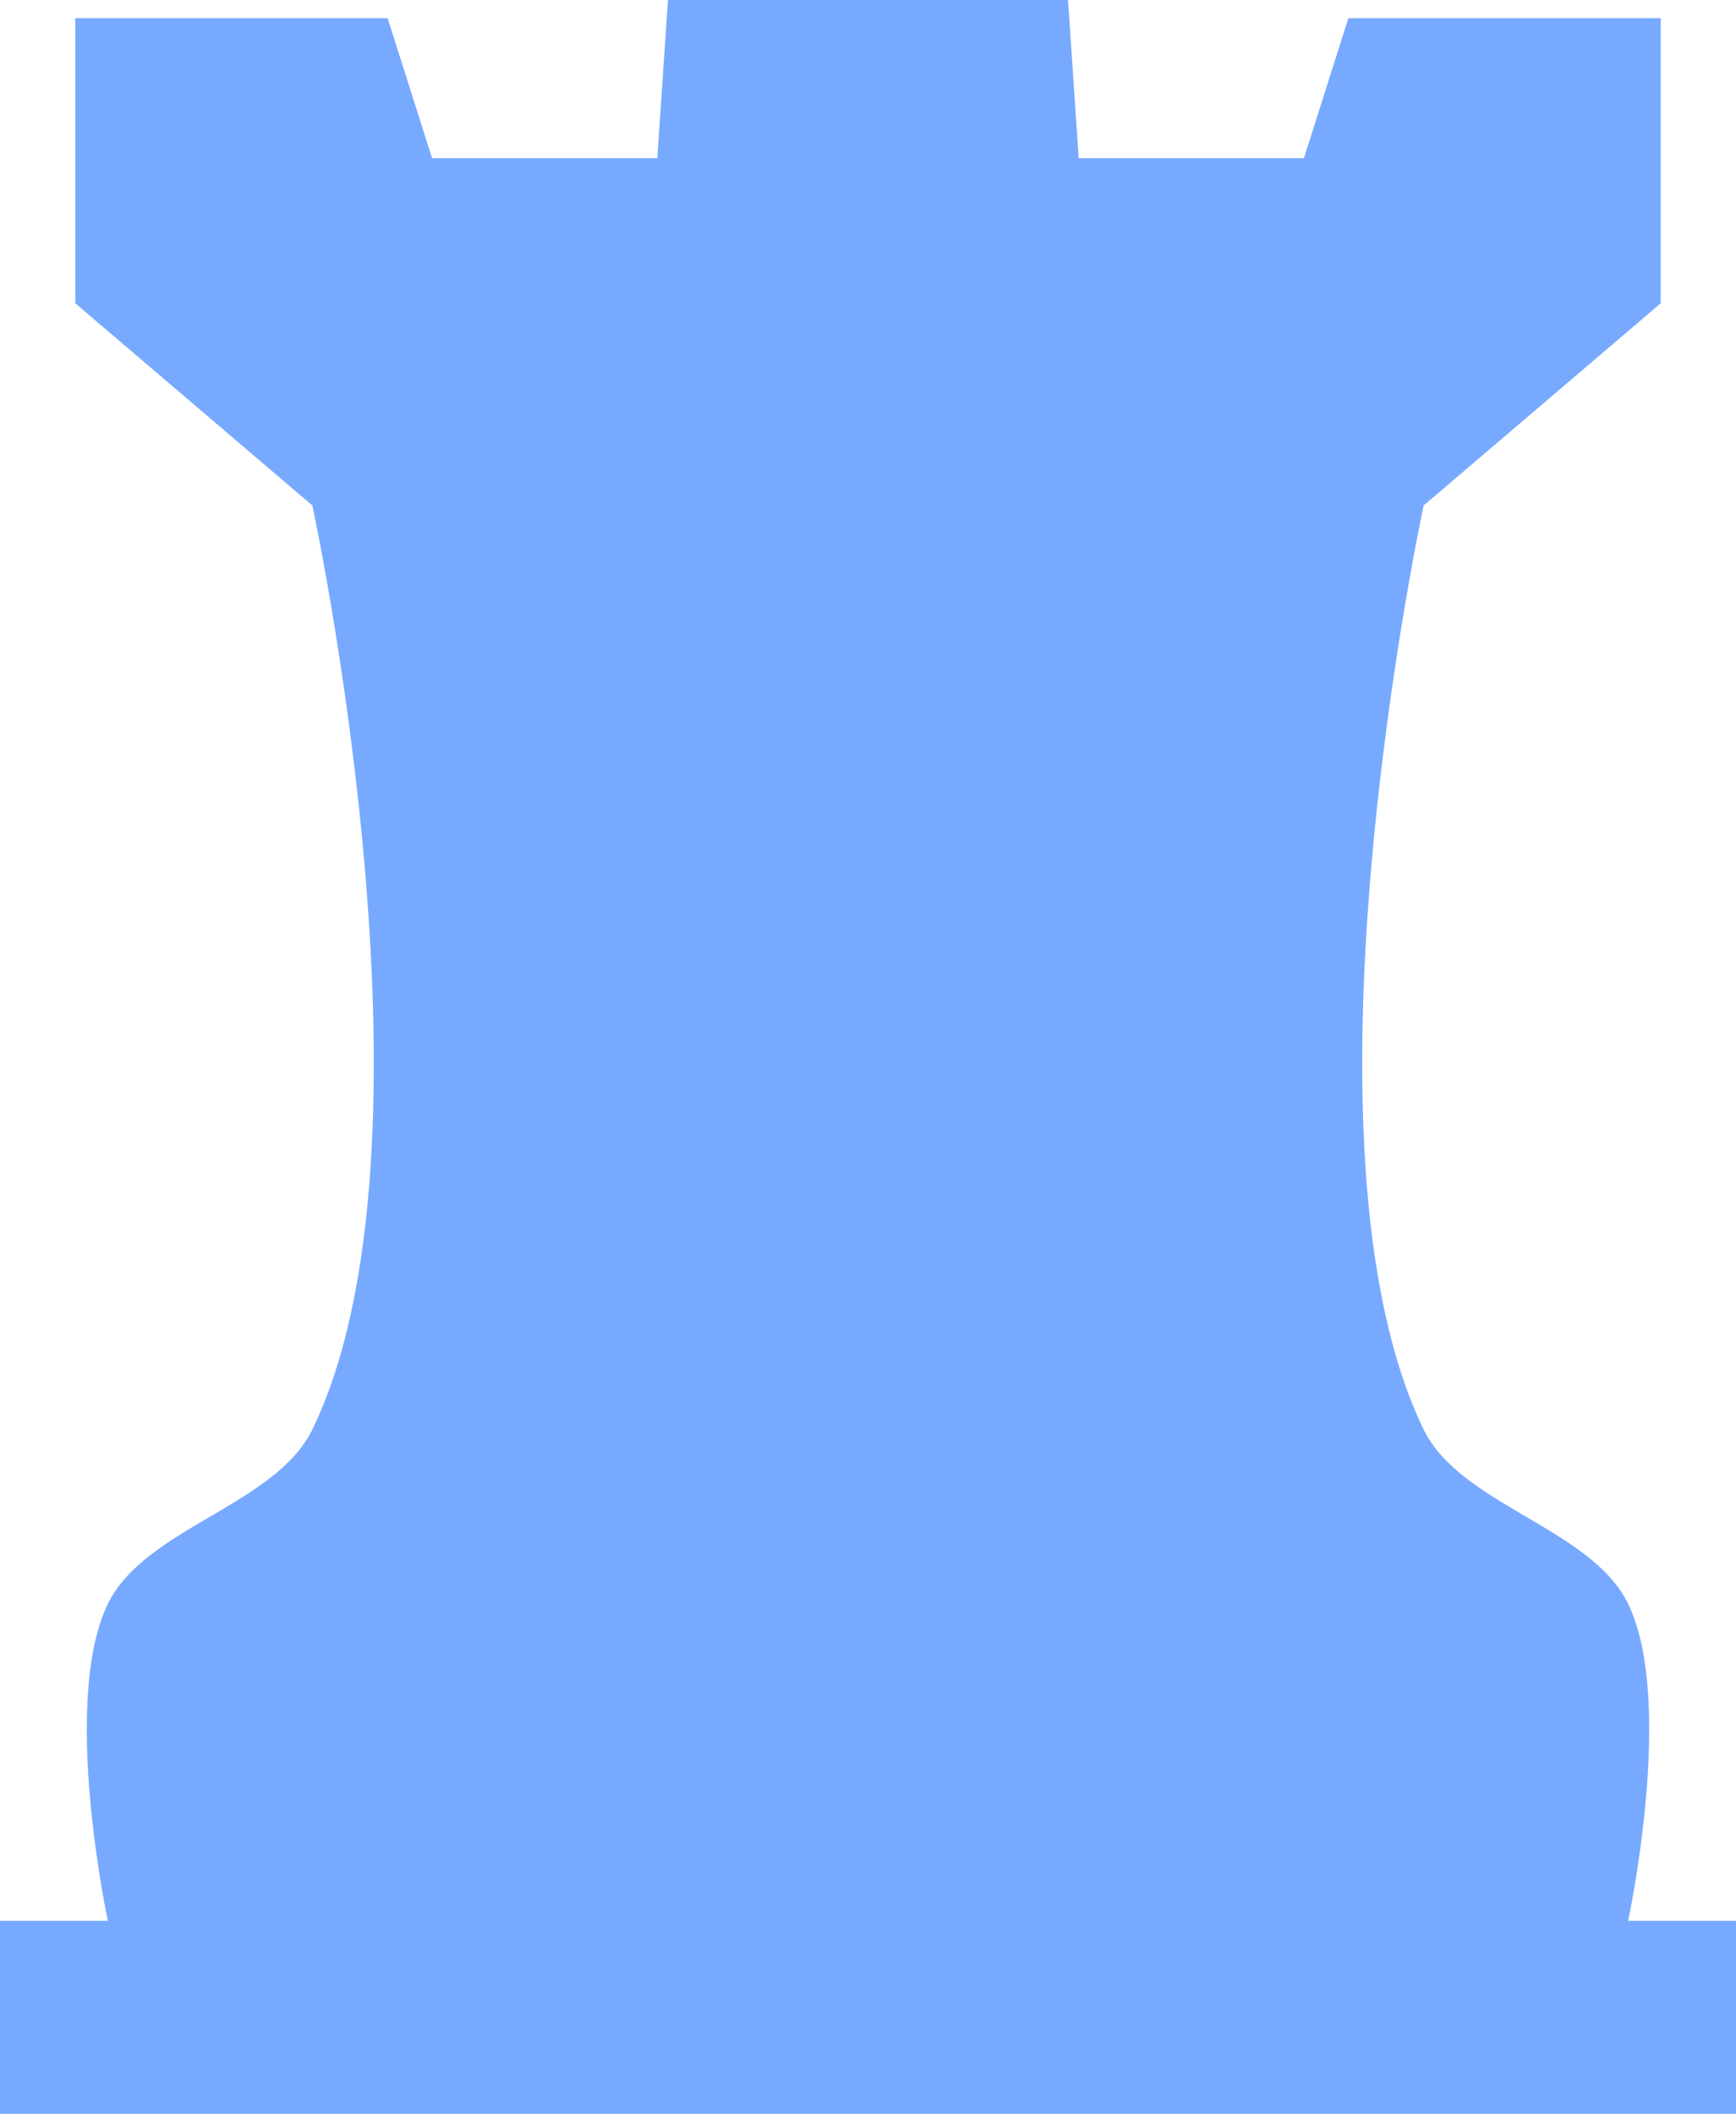 <svg viewBox="-866.507 -527.964 1278.447 1556.01" width="1278.447" height="1556.01" xmlns="http://www.w3.org/2000/svg">
  <defs></defs>
  <path id="path2991" style="fill:#77aaff" d="m-2672.6 1052.4v-142.13h79.437s-34.908-161.44 0-233.29c27.166-55.906 123.42-72.459 150.59-128.36 101.78-209.46 0-680.15 0-680.15l-174.59-148.83v-209.85h230.02l32.738 103.06h165.86l7.856-116.46h147.31 147.31l7.857 116.46h165.86l32.738-103.06h230.02v209.85l-174.59 148.83s-101.78 470.69 0 680.15c27.166 55.906 123.42 72.459 150.59 128.36 34.91 71.843 0 233.29 0 233.29h79.44v142.13h-639.23z" transform="matrix(1, 0, 0, 1, 1806.093, -24.354)"></path>
</svg>